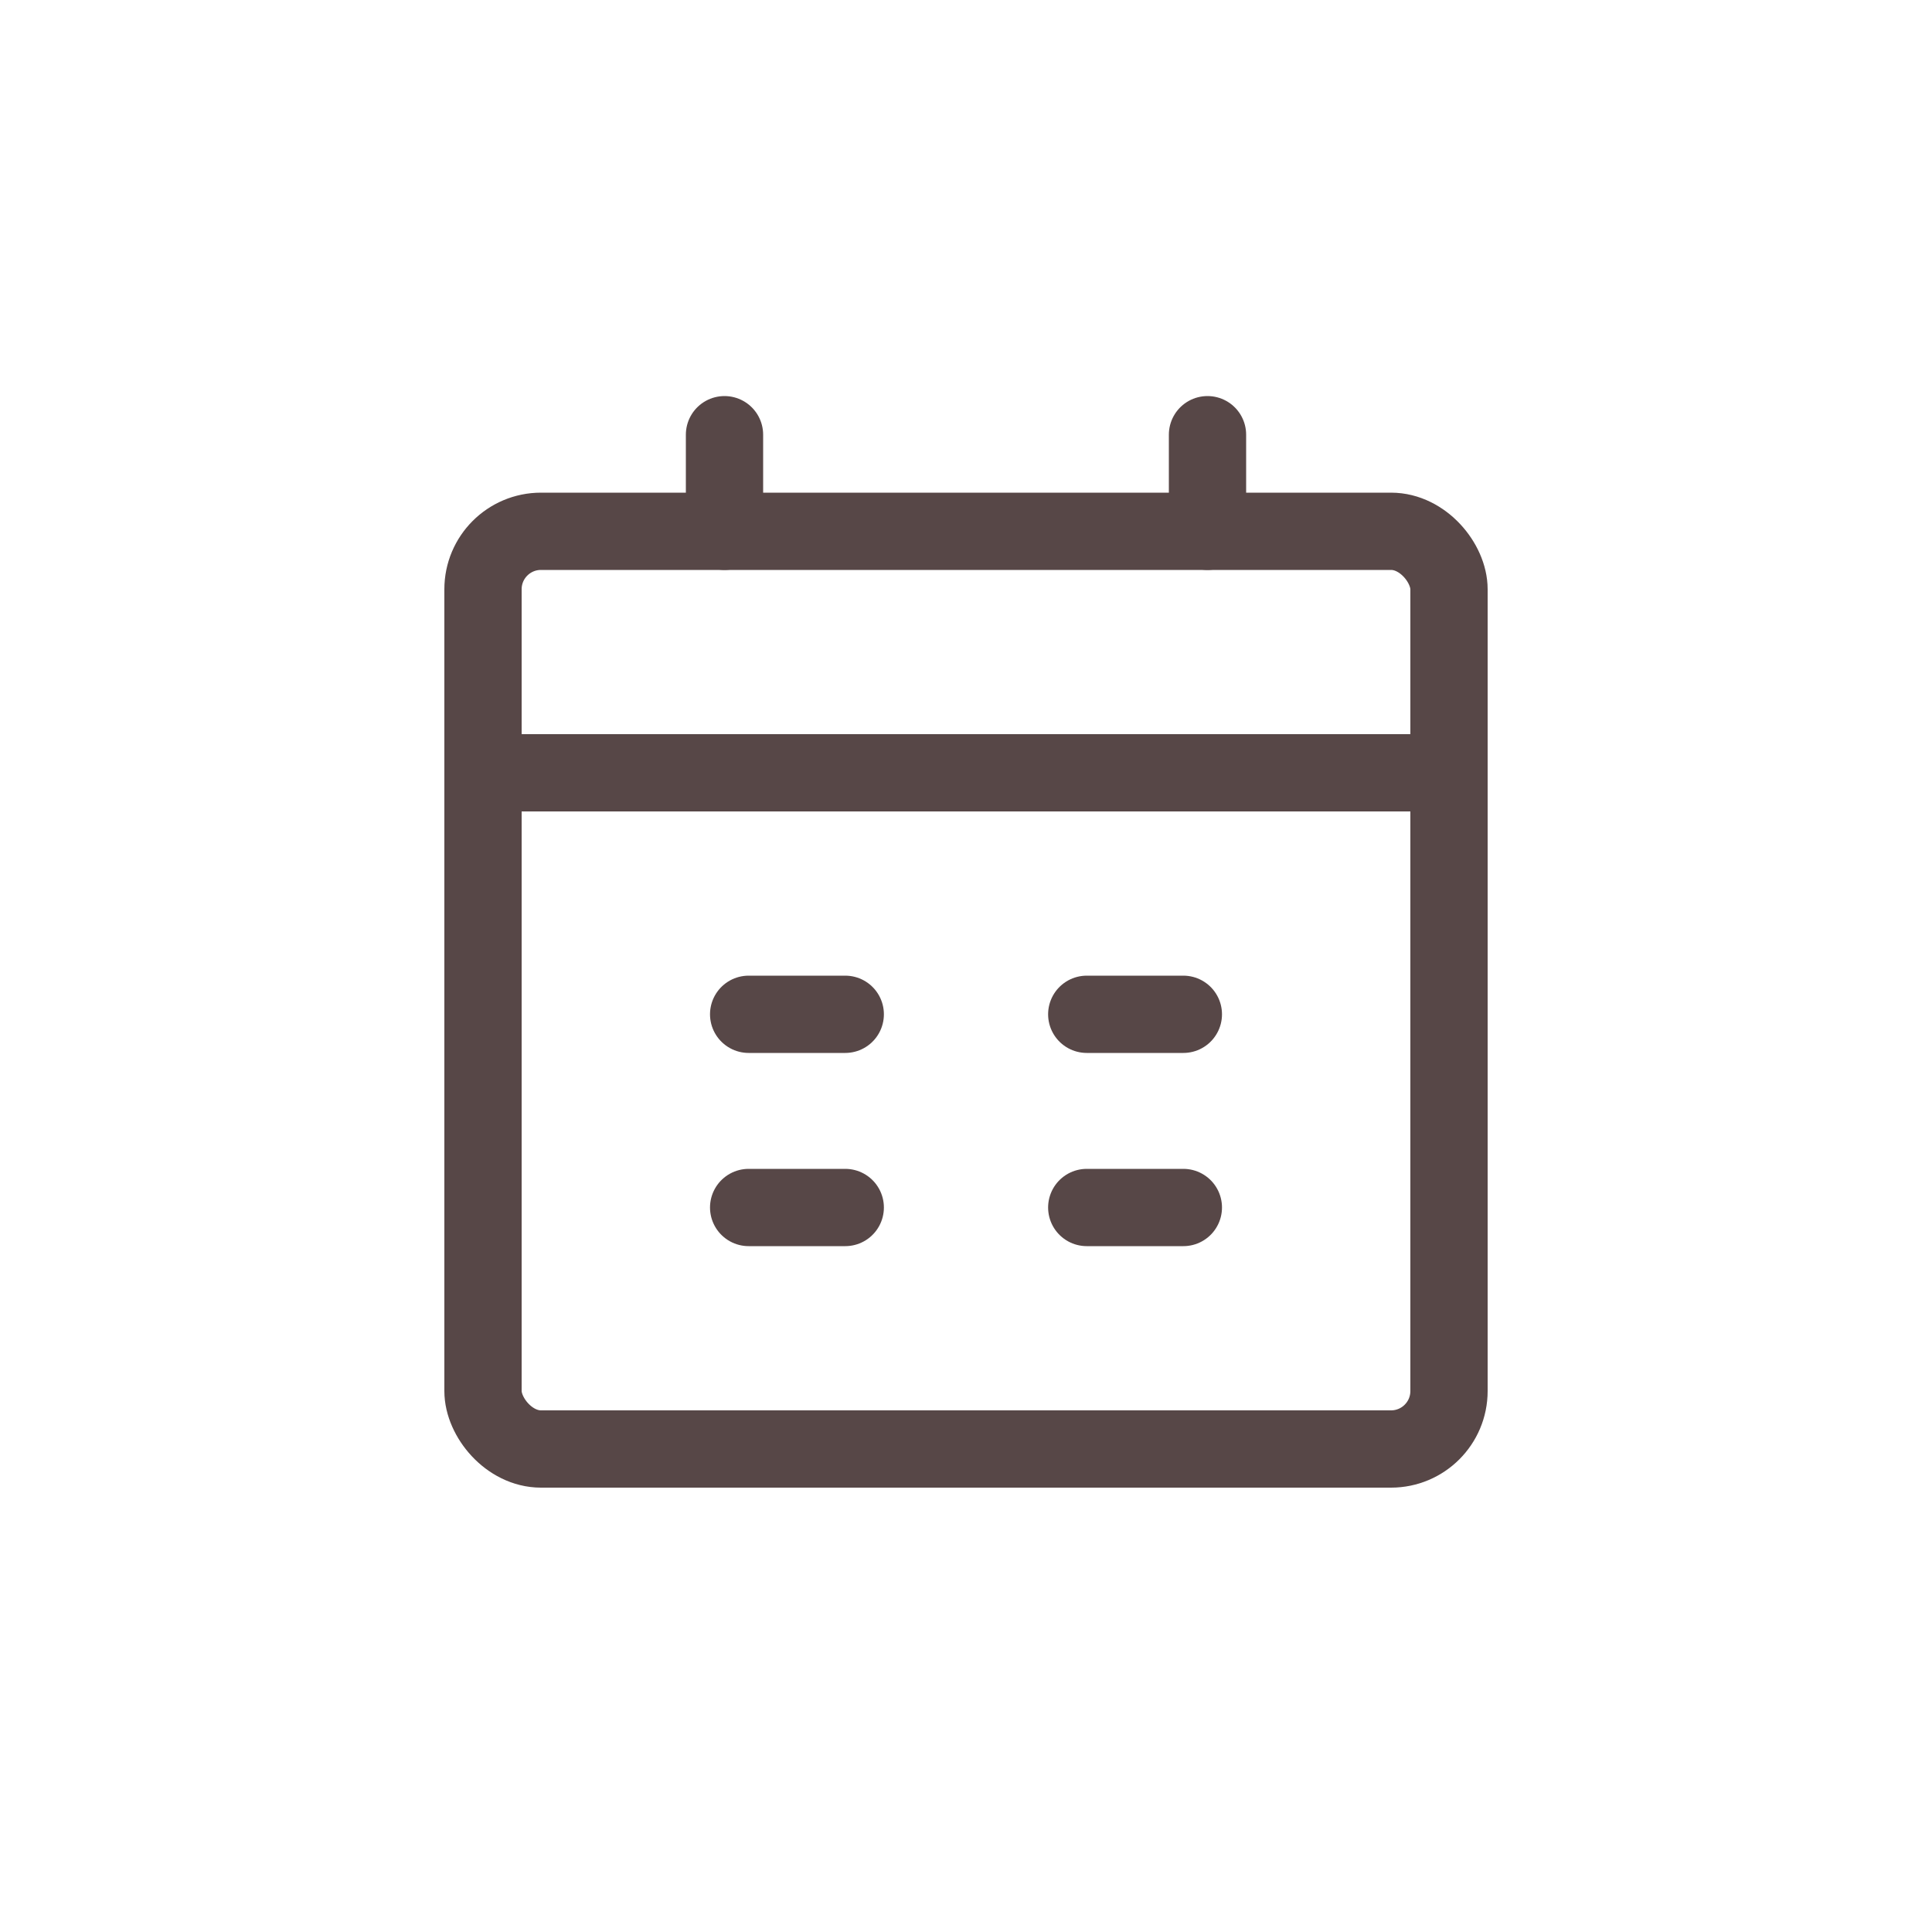 <svg width="100" height="100" viewBox="0 0 100 100" fill="none" xmlns="http://www.w3.org/2000/svg">
<rect width="100" height="100" rx="24" />
<rect x="25" y="27.5" width="50" height="47.5" rx="3" stroke="#574747" stroke-width="4"/>
<path d="M37.5 22.5V27.5" stroke="#574747" stroke-width="4" stroke-linecap="round" stroke-linejoin="round"/>
<path d="M62.5 22.5V27.5" stroke="#574747" stroke-width="4" stroke-linecap="round" stroke-linejoin="round"/>
<path d="M25 40H75" stroke="#574747" stroke-width="4" stroke-linecap="round" stroke-linejoin="round"/>
<path d="M38.75 52.5H43.75" stroke="#574747" stroke-width="4" stroke-linecap="round" stroke-linejoin="round"/>
<path d="M56.25 52.5H61.25" stroke="#574747" stroke-width="4" stroke-linecap="round" stroke-linejoin="round"/>
<path d="M38.75 62.5H43.75" stroke="#574747" stroke-width="4" stroke-linecap="round" stroke-linejoin="round"/>
<path d="M56.25 62.5H61.25" stroke="#574747" stroke-width="4" stroke-linecap="round" stroke-linejoin="round"/>
</svg>
